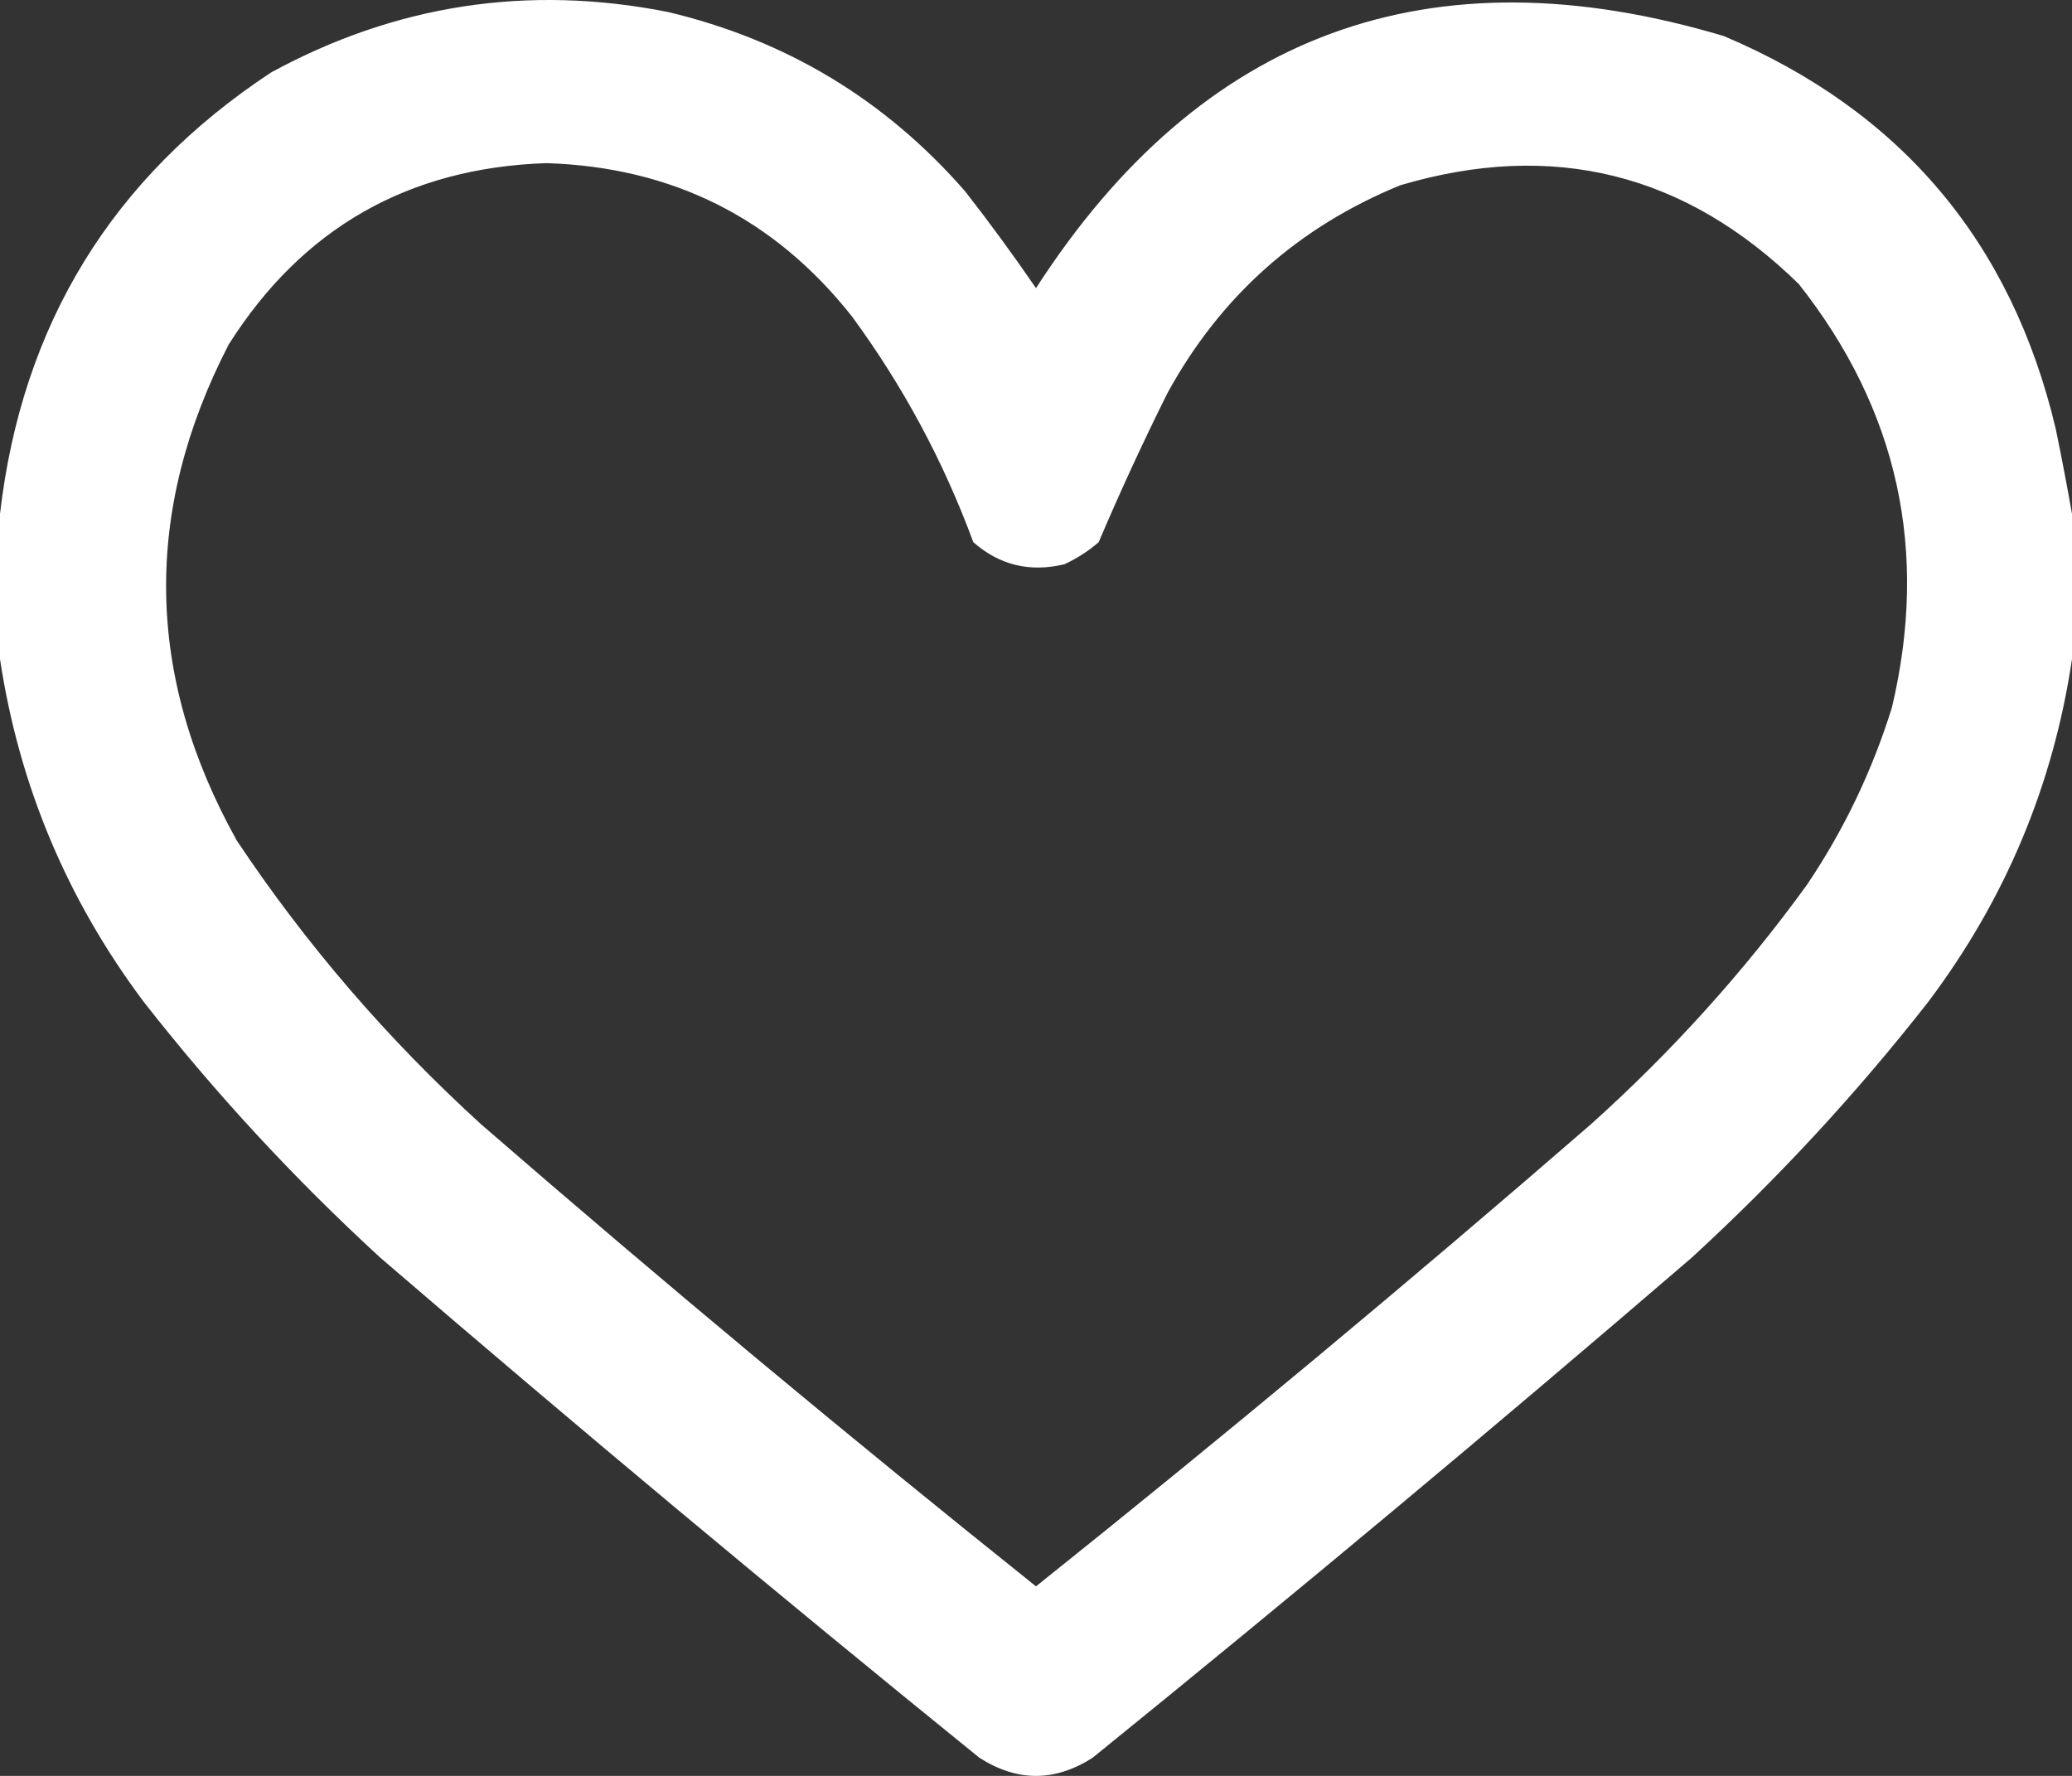 <svg width="42" height="36" viewBox="0 0 42 36" fill="none" xmlns="http://www.w3.org/2000/svg">
<rect x="0" y="0" width="42" height="36" fill="#333333" stroke="none"/>
<path fill-rule="evenodd" clip-rule="evenodd" d="M42 10.418C42 11.398 42 12.379 42 13.36C41.619 15.918 40.648 18.233 39.088 20.307C37.639 22.16 36.04 23.89 34.289 25.497C30.29 28.937 26.243 32.315 22.148 35.632C21.383 36.123 20.617 36.123 19.852 35.632C15.757 32.315 11.71 28.937 7.711 25.497C5.96 23.89 4.361 22.16 2.912 20.307C1.357 18.232 0.386 15.916 0 13.36C0 12.379 0 11.398 0 10.418C0.444 6.575 2.276 3.592 5.496 1.468C8.024 0.092 10.704 -0.317 13.535 0.242C15.939 0.812 17.948 2.025 19.564 3.879C20.063 4.518 20.541 5.172 21 5.841C24.346 0.656 28.994 -1.047 34.945 0.732C38.534 2.252 40.776 4.908 41.672 8.701C41.792 9.283 41.901 9.855 42 10.418ZM11.074 3.307C13.63 3.387 15.695 4.422 17.268 6.413C18.301 7.819 19.122 9.344 19.729 10.99C20.257 11.456 20.872 11.606 21.574 11.439C21.829 11.322 22.061 11.172 22.271 10.99C22.704 9.971 23.169 8.963 23.666 7.966C24.738 6.008 26.31 4.605 28.383 3.756C31.471 2.84 34.164 3.507 36.463 5.759C38.473 8.306 39.102 11.167 38.35 14.341C37.95 15.627 37.376 16.825 36.627 17.937C35.346 19.704 33.883 21.325 32.238 22.8C28.552 25.997 24.806 29.116 21 32.158C17.194 29.116 13.448 25.997 9.762 22.8C7.862 21.072 6.207 19.151 4.799 17.038C2.946 13.714 2.891 10.364 4.635 6.985C6.126 4.627 8.273 3.401 11.074 3.307Z" fill="white"/>
</svg>
